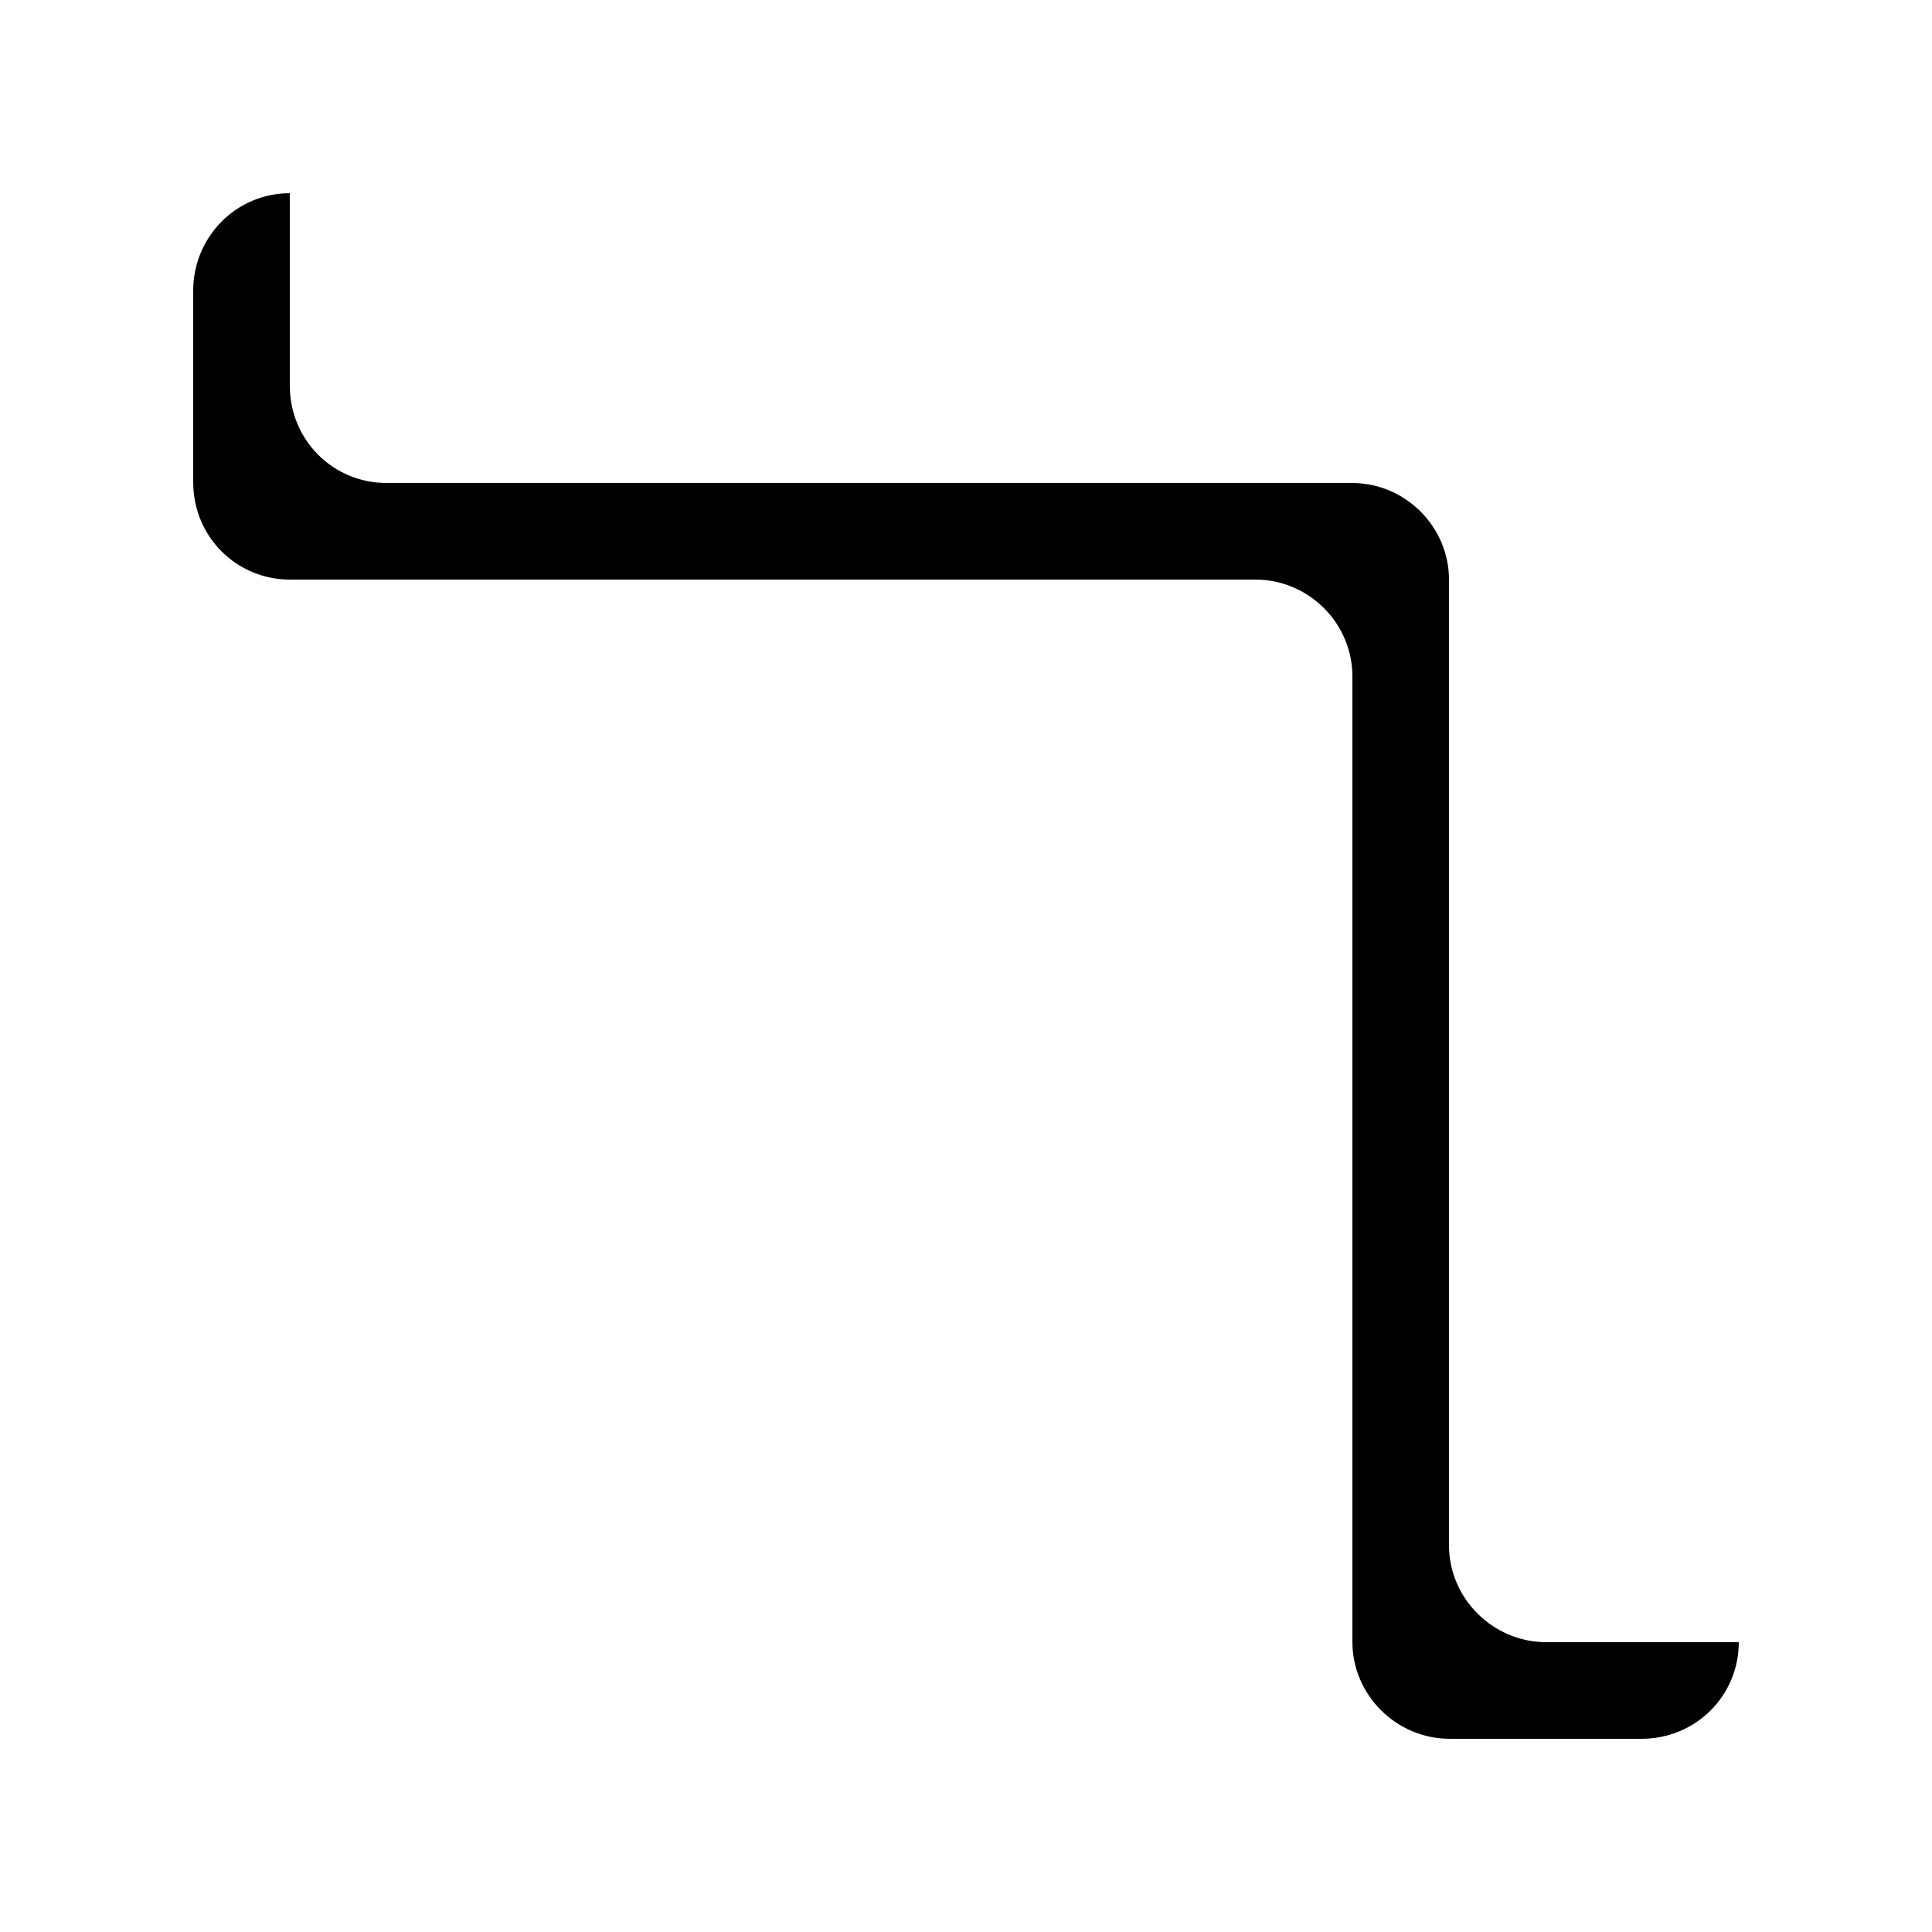 <?xml version="1.0" encoding="UTF-8"?>
<svg width="20px" height="20px" viewBox="0 0 20 20" version="1.1" xmlns="http://www.w3.org/2000/svg" xmlns:xlink="http://www.w3.org/1999/xlink">
    <title>selection02 </title>
    <defs>
        <path d="M4.001,1 C3.448,1 3,1.445 3,2.001 L3,15.999 C3,16.552 3.443,17 4.009,17 L5.991,17 C6.548,17 7,16.544 7,15.998 L7,6.002 C7,5.449 7.456,5 8.002,5 L17.998,5 C18.551,5 19,4.557 19,3.991 L19,2.009 C19,1.452 18.555,1 17.999,1 L4.001,1 Z" id="path-1"></path>
        <filter x="-15.6%" y="-15.6%" width="143.7%" height="143.8%" filterUnits="objectBoundingBox" id="filter-2">
            <feOffset dx="1" dy="1" in="SourceAlpha" result="shadowOffsetOuter1"></feOffset>
            <feGaussianBlur stdDeviation="1" in="shadowOffsetOuter1" result="shadowBlurOuter1"></feGaussianBlur>
            <feColorMatrix values="0 0 0 0 0   0 0 0 0 0   0 0 0 0 0  0 0 0 0.5 0" type="matrix" in="shadowBlurOuter1"></feColorMatrix>
        </filter>
    </defs>
    <g id="浅色主题" stroke="none" stroke-width="1" fill="none" fill-rule="evenodd">
        <g id="裁切样式" transform="translate(-1271, -140)">
            <g id="选区" transform="translate(207, 140)">
                <g id="selection02-" transform="translate(1064, 0)">
                    <g id="selection01" transform="translate(11, 9) scale(-1, 1) translate(-11, -9) ">
                        <use fill="black" fill-opacity="1" filter="url(#filter-2)" xlink:href="#path-1"></use>
                        <use fill="#FFFFFF" fill-rule="evenodd" xlink:href="#path-1"></use>
                    </g>
                </g>
            </g>
        </g>
    </g>
</svg>